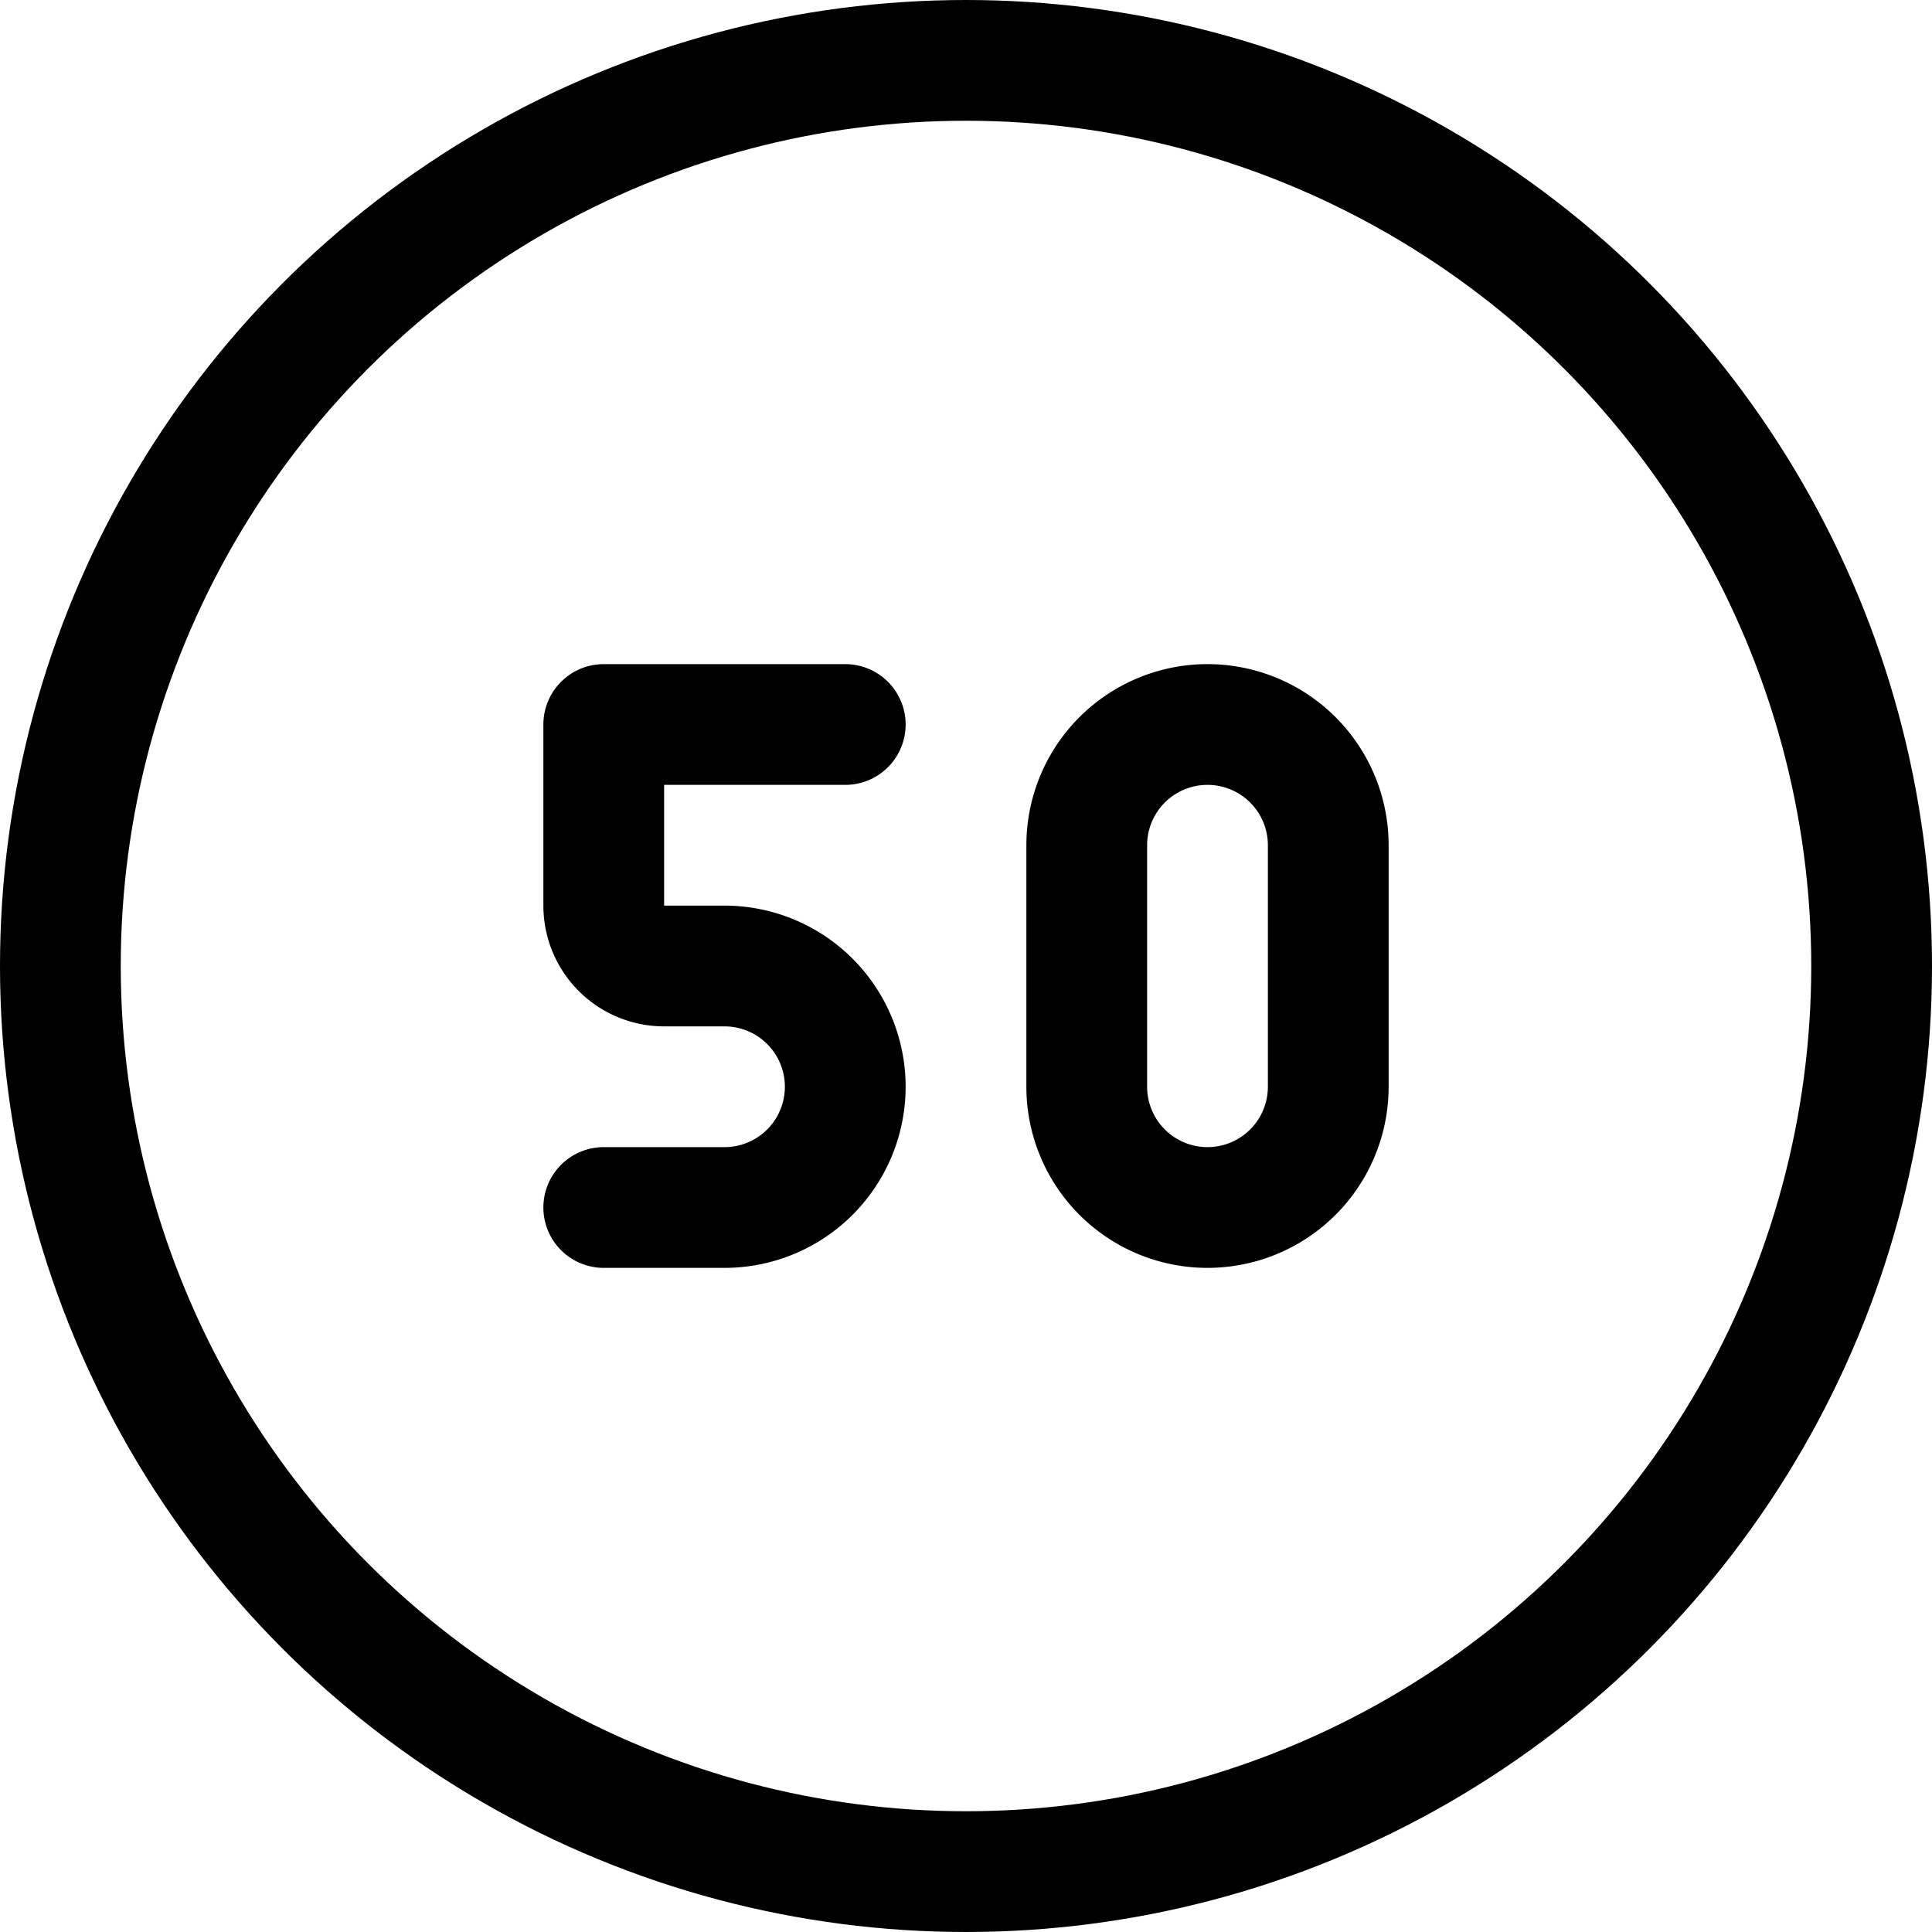 <svg xmlns="http://www.w3.org/2000/svg" viewBox="0 0 24 24" width="24" height="24"><defs><style>.a{fill:none;stroke:#000;stroke-linecap:round;stroke-linejoin:round;stroke-width:1.5px}</style></defs><title>road-sign-speed-limit-50</title><path class="a" d="M16.5 13.5a1.5 1.5 0 0 1-3 0v-3a1.5 1.5 0 0 1 3 0z"/><circle class="a" cx="12" cy="12" r="11.25"/><path class="a" d="M10.5 9h-3v2.25a.75.75 0 0 0 .75.75H9a1.5 1.5 0 0 1 0 3H7.5"/></svg>